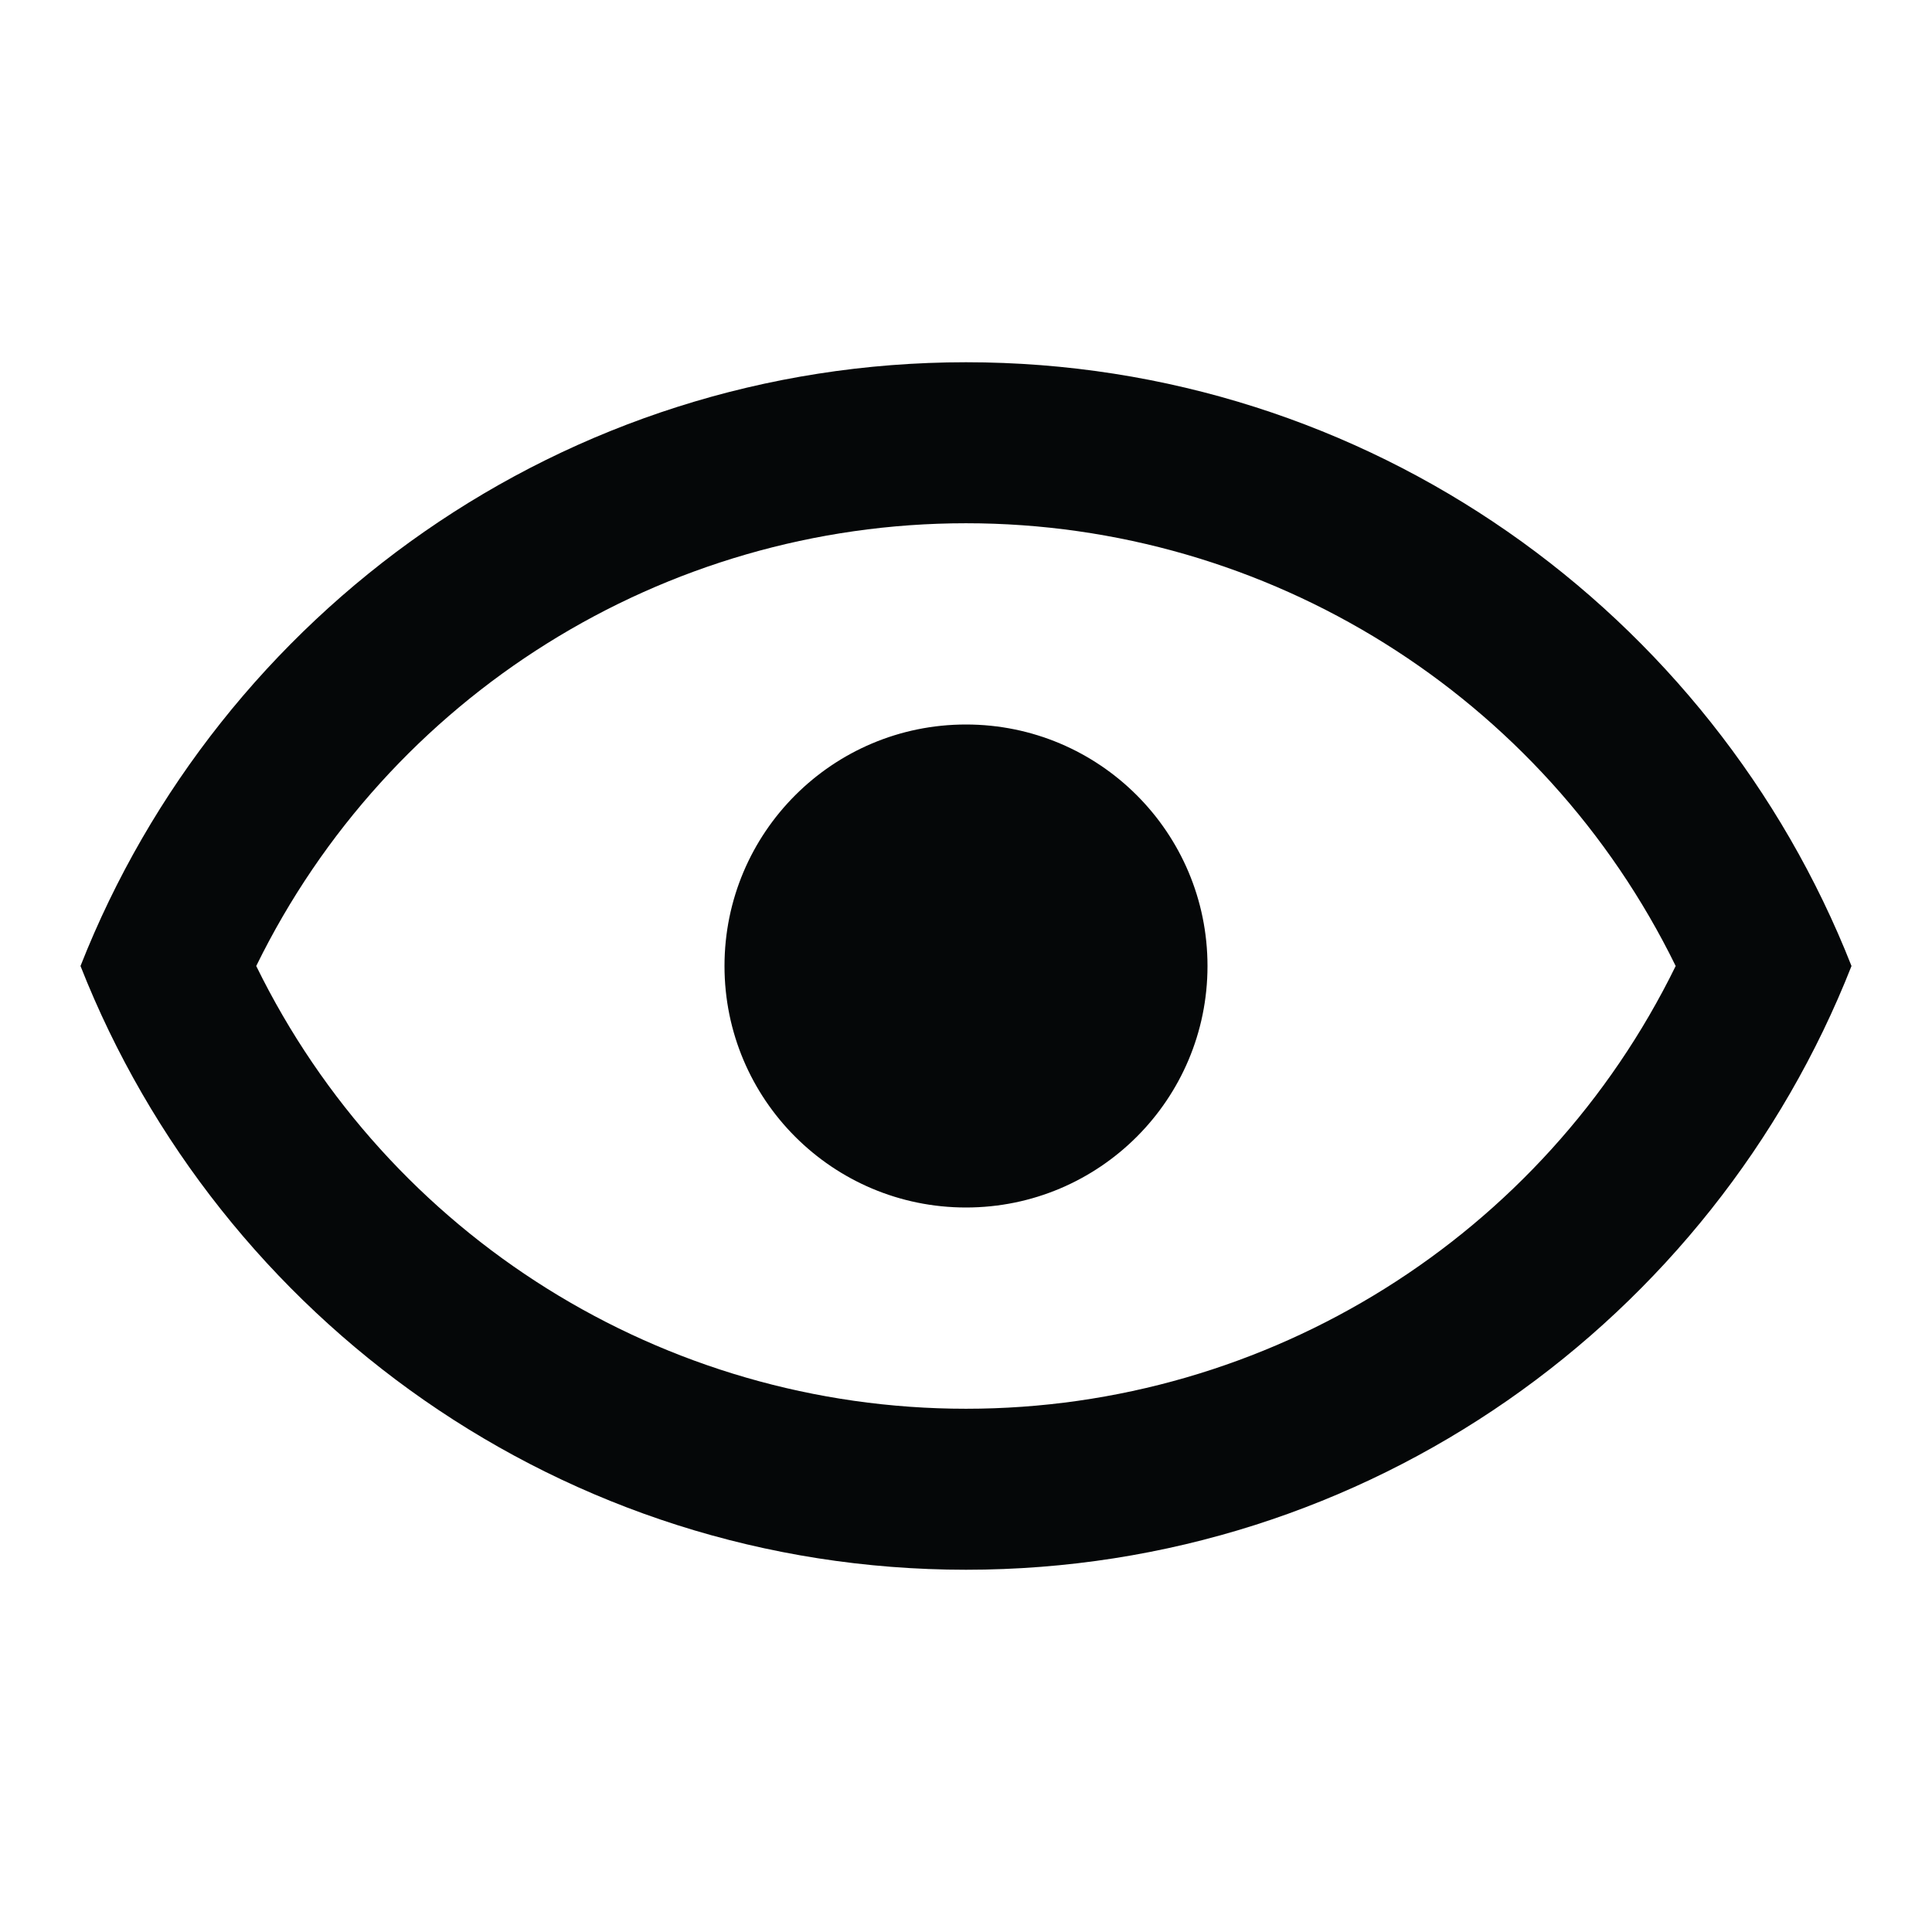 ﻿<?xml version="1.0" encoding="utf-8"?>
<!DOCTYPE svg PUBLIC "-//W3C//DTD SVG 1.1//EN" "http://www.w3.org/Graphics/SVG/1.1/DTD/svg11.dtd">
<svg xmlns="http://www.w3.org/2000/svg" xmlns:xlink="http://www.w3.org/1999/xlink" version="1.1" baseProfile="full" width="24" height="24" viewBox="0 0 24.00 24.00" enable-background="new 0 0 24.00 24.00" xml:space="preserve">
	<path fill="#050708" fill-opacity="1" stroke-width="2" stroke-linejoin="round" d="M 12,9C 13.657,9 15,10.343 15,12C 15,13.657 13.657,15 12,15C 10.343,15 9,13.657 9,12C 9,10.343 10.343,9 12,9 Z M 12,4.5C 17.003,4.5 21.272,7.611 23,12C 21.272,16.389 17.003,19.5 12,19.5C 6.998,19.5 2.728,16.389 1,12C 2.728,7.611 6.998,4.5 12,4.5 Z M 3.183,12C 4.826,15.355 8.239,17.5 12,17.5C 15.759,17.5 19.173,15.355 20.816,12C 19.173,8.645 15.759,6.5 12,6.5C 8.24,6.5 4.826,8.645 3.183,12 Z "/>
</svg>
